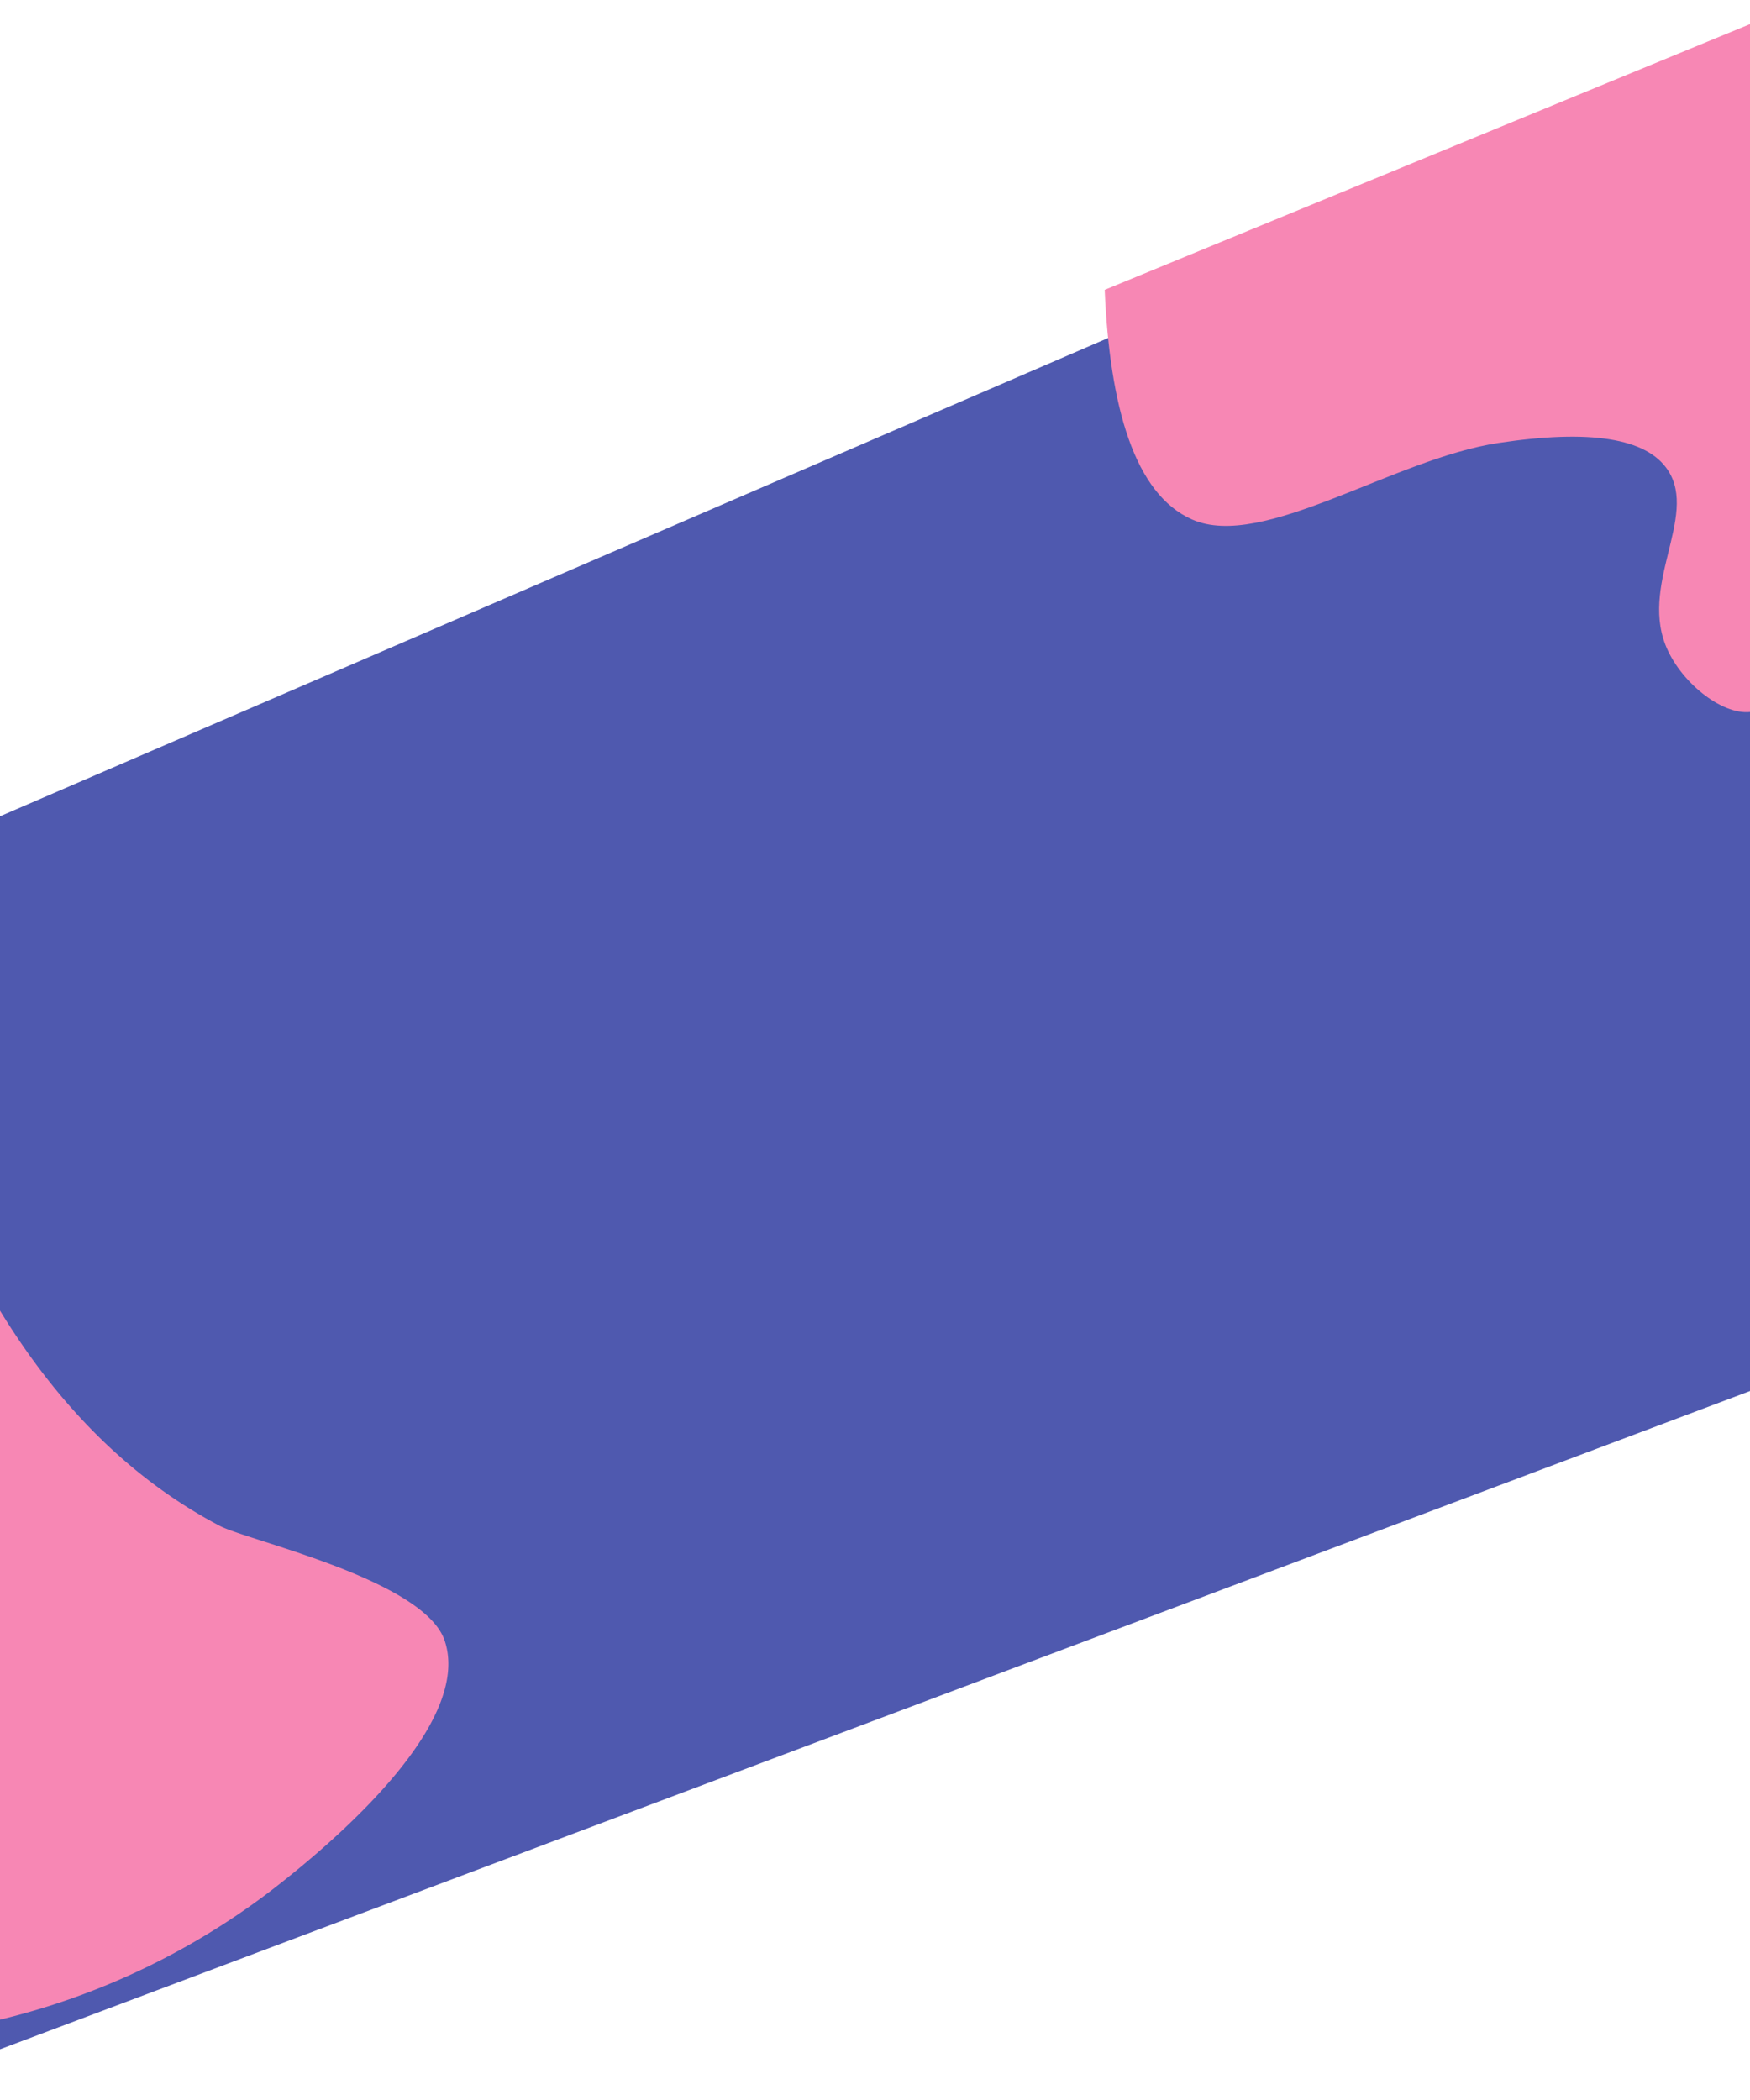 <svg id="Фон" xmlns="http://www.w3.org/2000/svg" xmlns:xlink="http://www.w3.org/1999/xlink" width="320" height="384" viewBox="0 0 320 384">
<defs>
    <style>
      .cls-1 {
        fill: #4f59af;
        filter: url(#filter);
      }

      .cls-1, .cls-2 {
        fill-rule: evenodd;
      }

      .cls-2 {
        fill: #f787b4;
      }
    </style>
    <filter id="filter" x="3547" y="8587" width="346" height="384" filterUnits="userSpaceOnUse">
      <feOffset result="offset" dx="3.355" dy="4.974" in="SourceAlpha"/>
      <feGaussianBlur result="blur" stdDeviation="3"/>
      <feFlood result="flood" flood-color="#1a1a1a" flood-opacity="0.55"/>
      <feComposite result="composite" operator="in" in2="blur"/>
      <feBlend result="blend" in="SourceGraphic"/>
    </filter>
  </defs>
  <path id="Фигура_721" data-name="Фигура 721" class="cls-1" d="M3552,8732q164.505-70.995,329-142-0.495,121.995-1,244l-327,123Q3552.505,8844.5,3552,8732Z" transform="translate(-3557 -8587)"/>
  <path id="Фигура_723" data-name="Фигура 723" class="cls-2" d="M3556,8825c11.02,18.55,24.65,32.32,41.15,41,5.19,2.73,37.41,9.86,41.16,21,4.89,14.53-17.9,35.1-32.12,46a133.2,133.2,0,0,1-52.19,24" transform="translate(-3557 -8587)"/>
  <path id="Фигура_734" data-name="Фигура 734" class="cls-2" d="M3759,8640c0.92,21.38,5.45,37.37,16,42,12.93,5.68,36.75-11.1,56-14,16.7-2.52,27.12-.93,31,5,5.59,8.54-5.59,21.24,0,33,3.21,6.75,11.06,12.45,16,11,14.5-4.25,7.72-71.01,0-126Q3818.5,8615.495,3759,8640Z" transform="translate(-3557 -8587)"/>
</svg>
